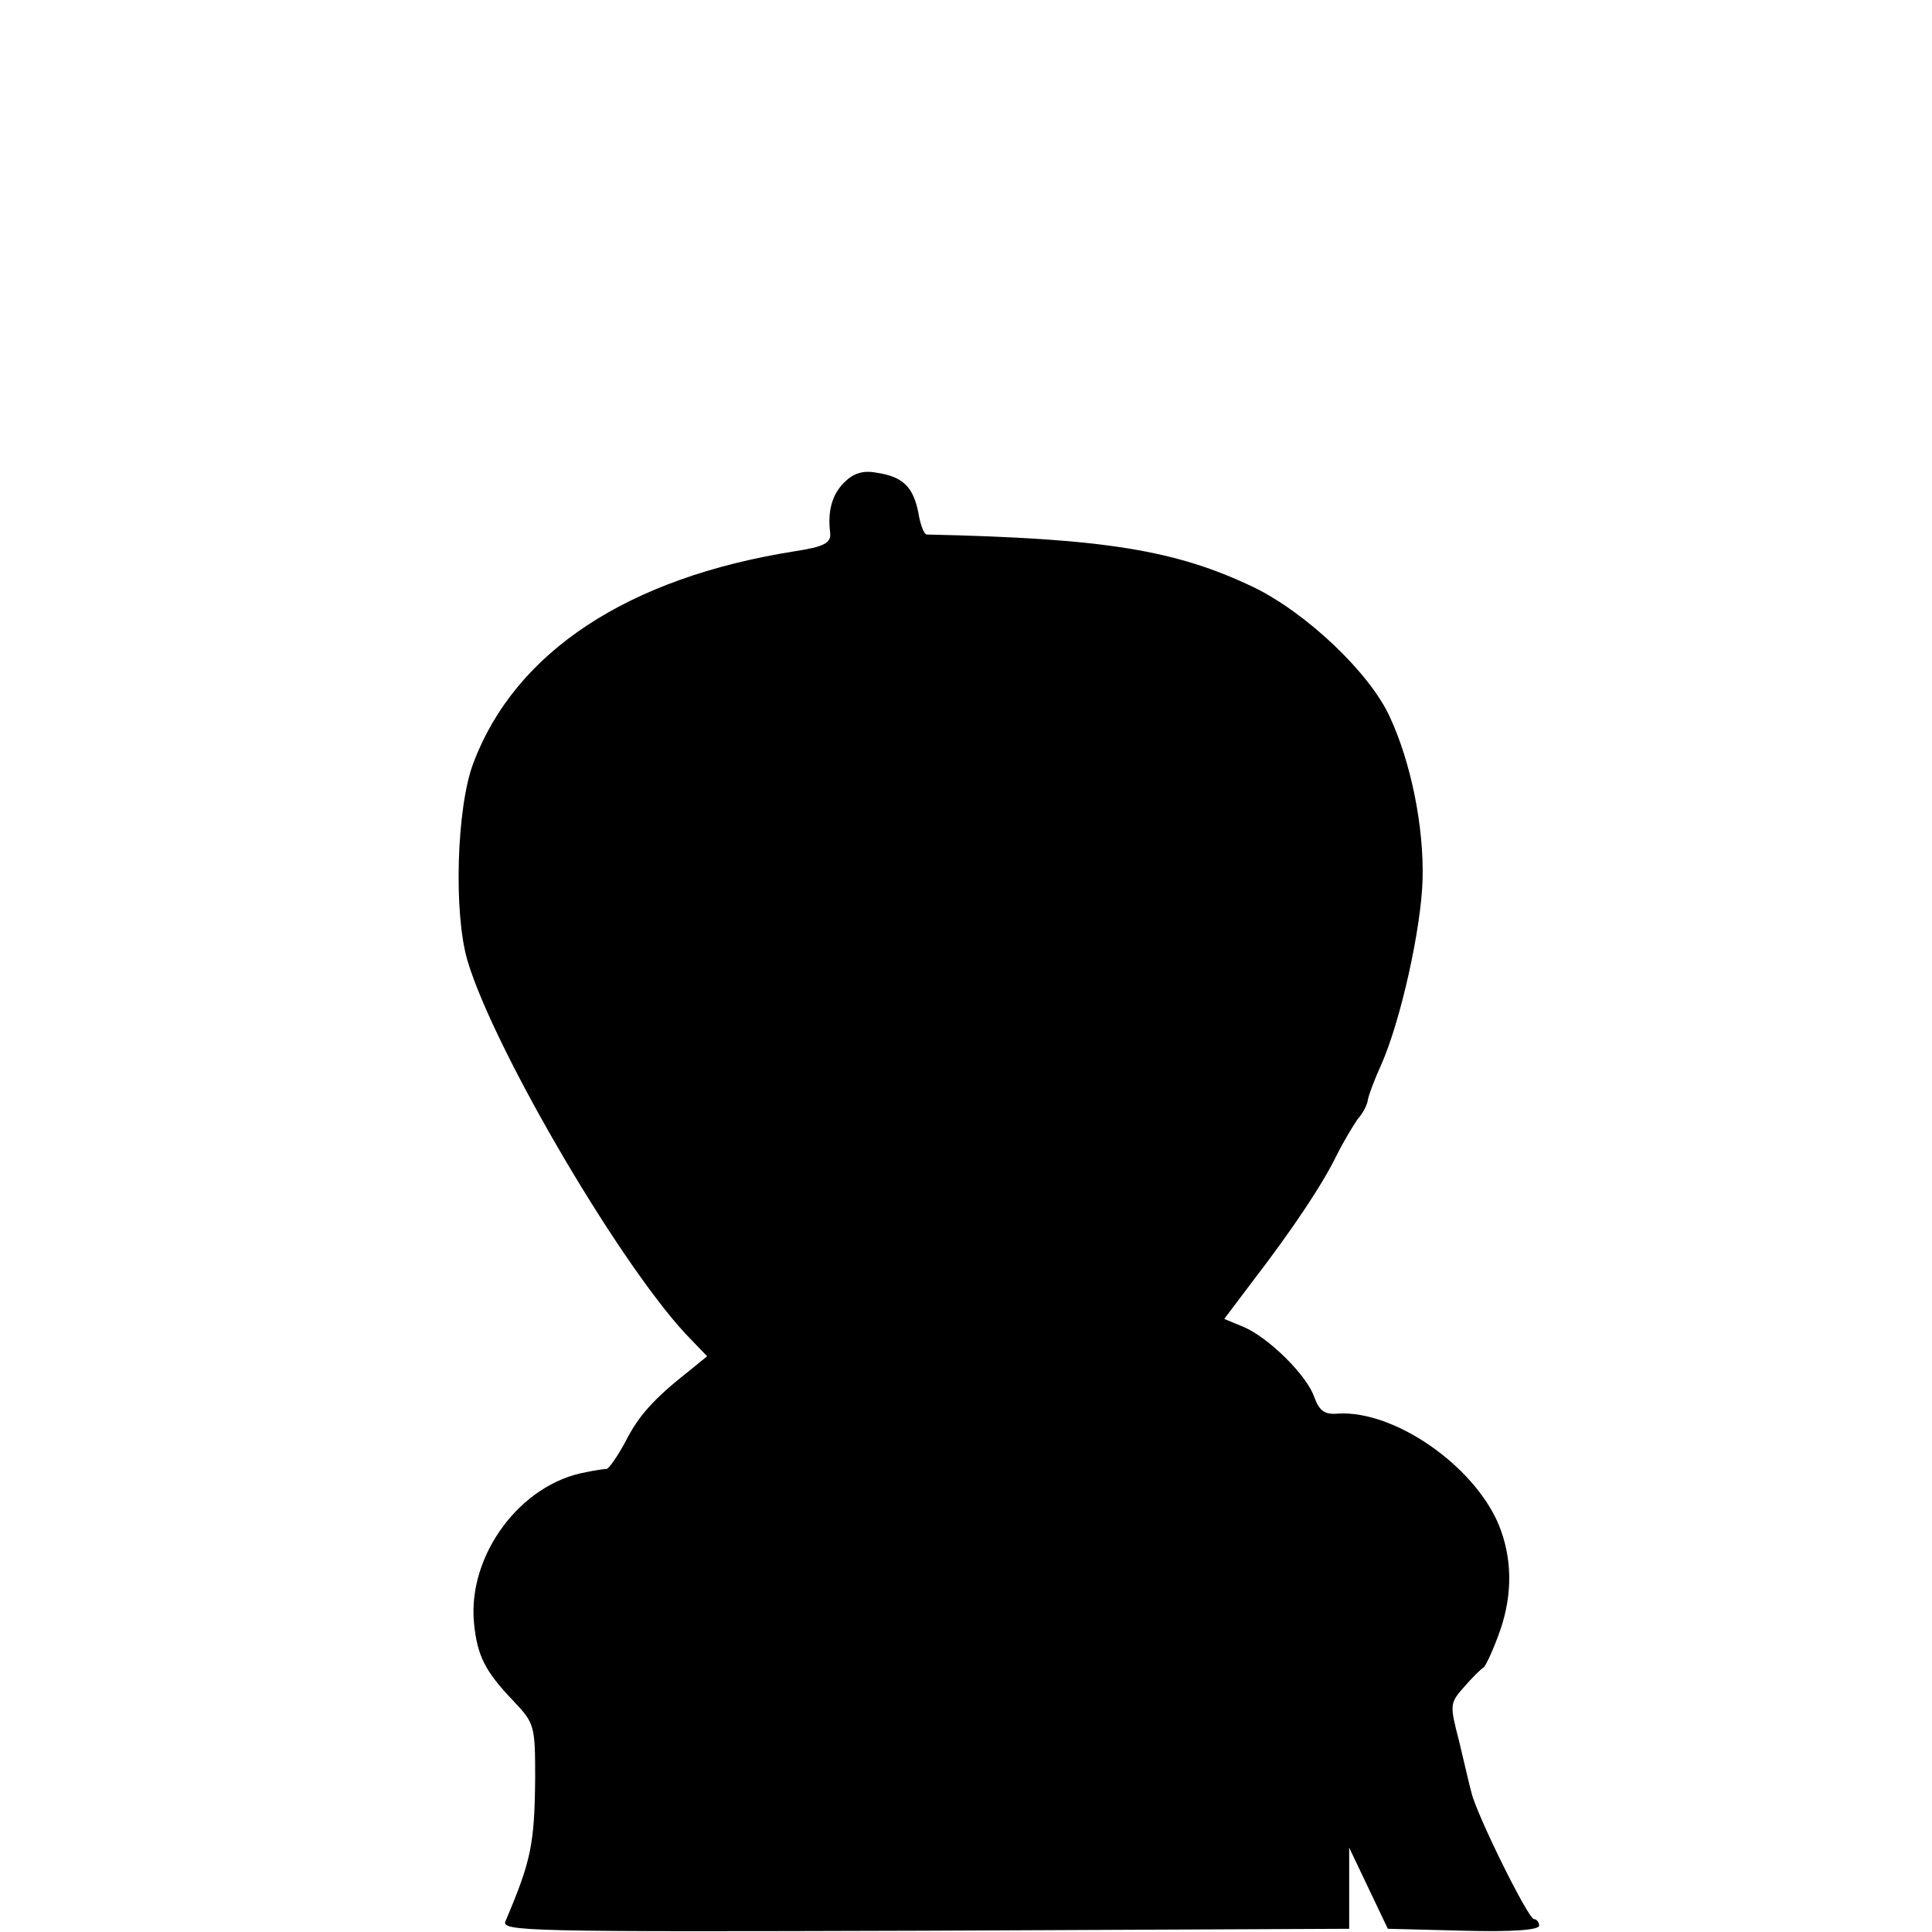 <?xml version="1.0" standalone="no"?>
<!DOCTYPE svg PUBLIC "-//W3C//DTD SVG 20010904//EN"
 "http://www.w3.org/TR/2001/REC-SVG-20010904/DTD/svg10.dtd">
<svg version="1.0" xmlns="http://www.w3.org/2000/svg"
 width="300pt" height="300pt" viewBox="0 0 300 300"
 preserveAspectRatio="xMidYMid meet">
<g transform="translate(0,300) scale(0.1,-0.1)"
fill="#000000" stroke="none">
<path d="M1311 2251 c-19 -19 -26 -44 -22 -78 2 -16 -9 -22 -55 -29 -259 -41
-434 -156 -499 -329 -26 -68 -31 -233 -9 -307 42 -141 246 -487 348 -589 l24
-25 -27 -22 c-56 -44 -80 -71 -100 -111 -12 -22 -25 -41 -29 -42 -4 0 -18 -2
-32 -5 -102 -18 -184 -129 -174 -234 5 -51 17 -75 61 -121 33 -35 34 -38 34
-120 -1 -102 -6 -128 -46 -222 -7 -16 26 -17 651 -15 l659 3 0 63 0 63 30 -63
30 -63 118 -3 c75 -2 117 1 117 8 0 5 -4 10 -8 10 -9 0 -89 162 -97 196 -3 10
-11 46 -19 79 -15 58 -15 60 7 85 12 14 26 28 31 31 4 4 16 30 26 59 19 56 18
112 -3 163 -39 92 -162 177 -249 172 -21 -2 -29 4 -37 25 -11 34 -72 94 -111
110 l-29 12 43 57 c63 82 109 151 131 196 11 22 26 47 33 57 8 9 15 22 16 30
1 7 10 31 20 53 31 69 63 214 65 290 2 82 -18 181 -51 252 -31 68 -129 161
-211 201 -121 58 -232 76 -508 82 -4 0 -10 15 -13 34 -8 40 -24 56 -65 62 -21
4 -36 -1 -50 -15z"/>
</g>
</svg>

